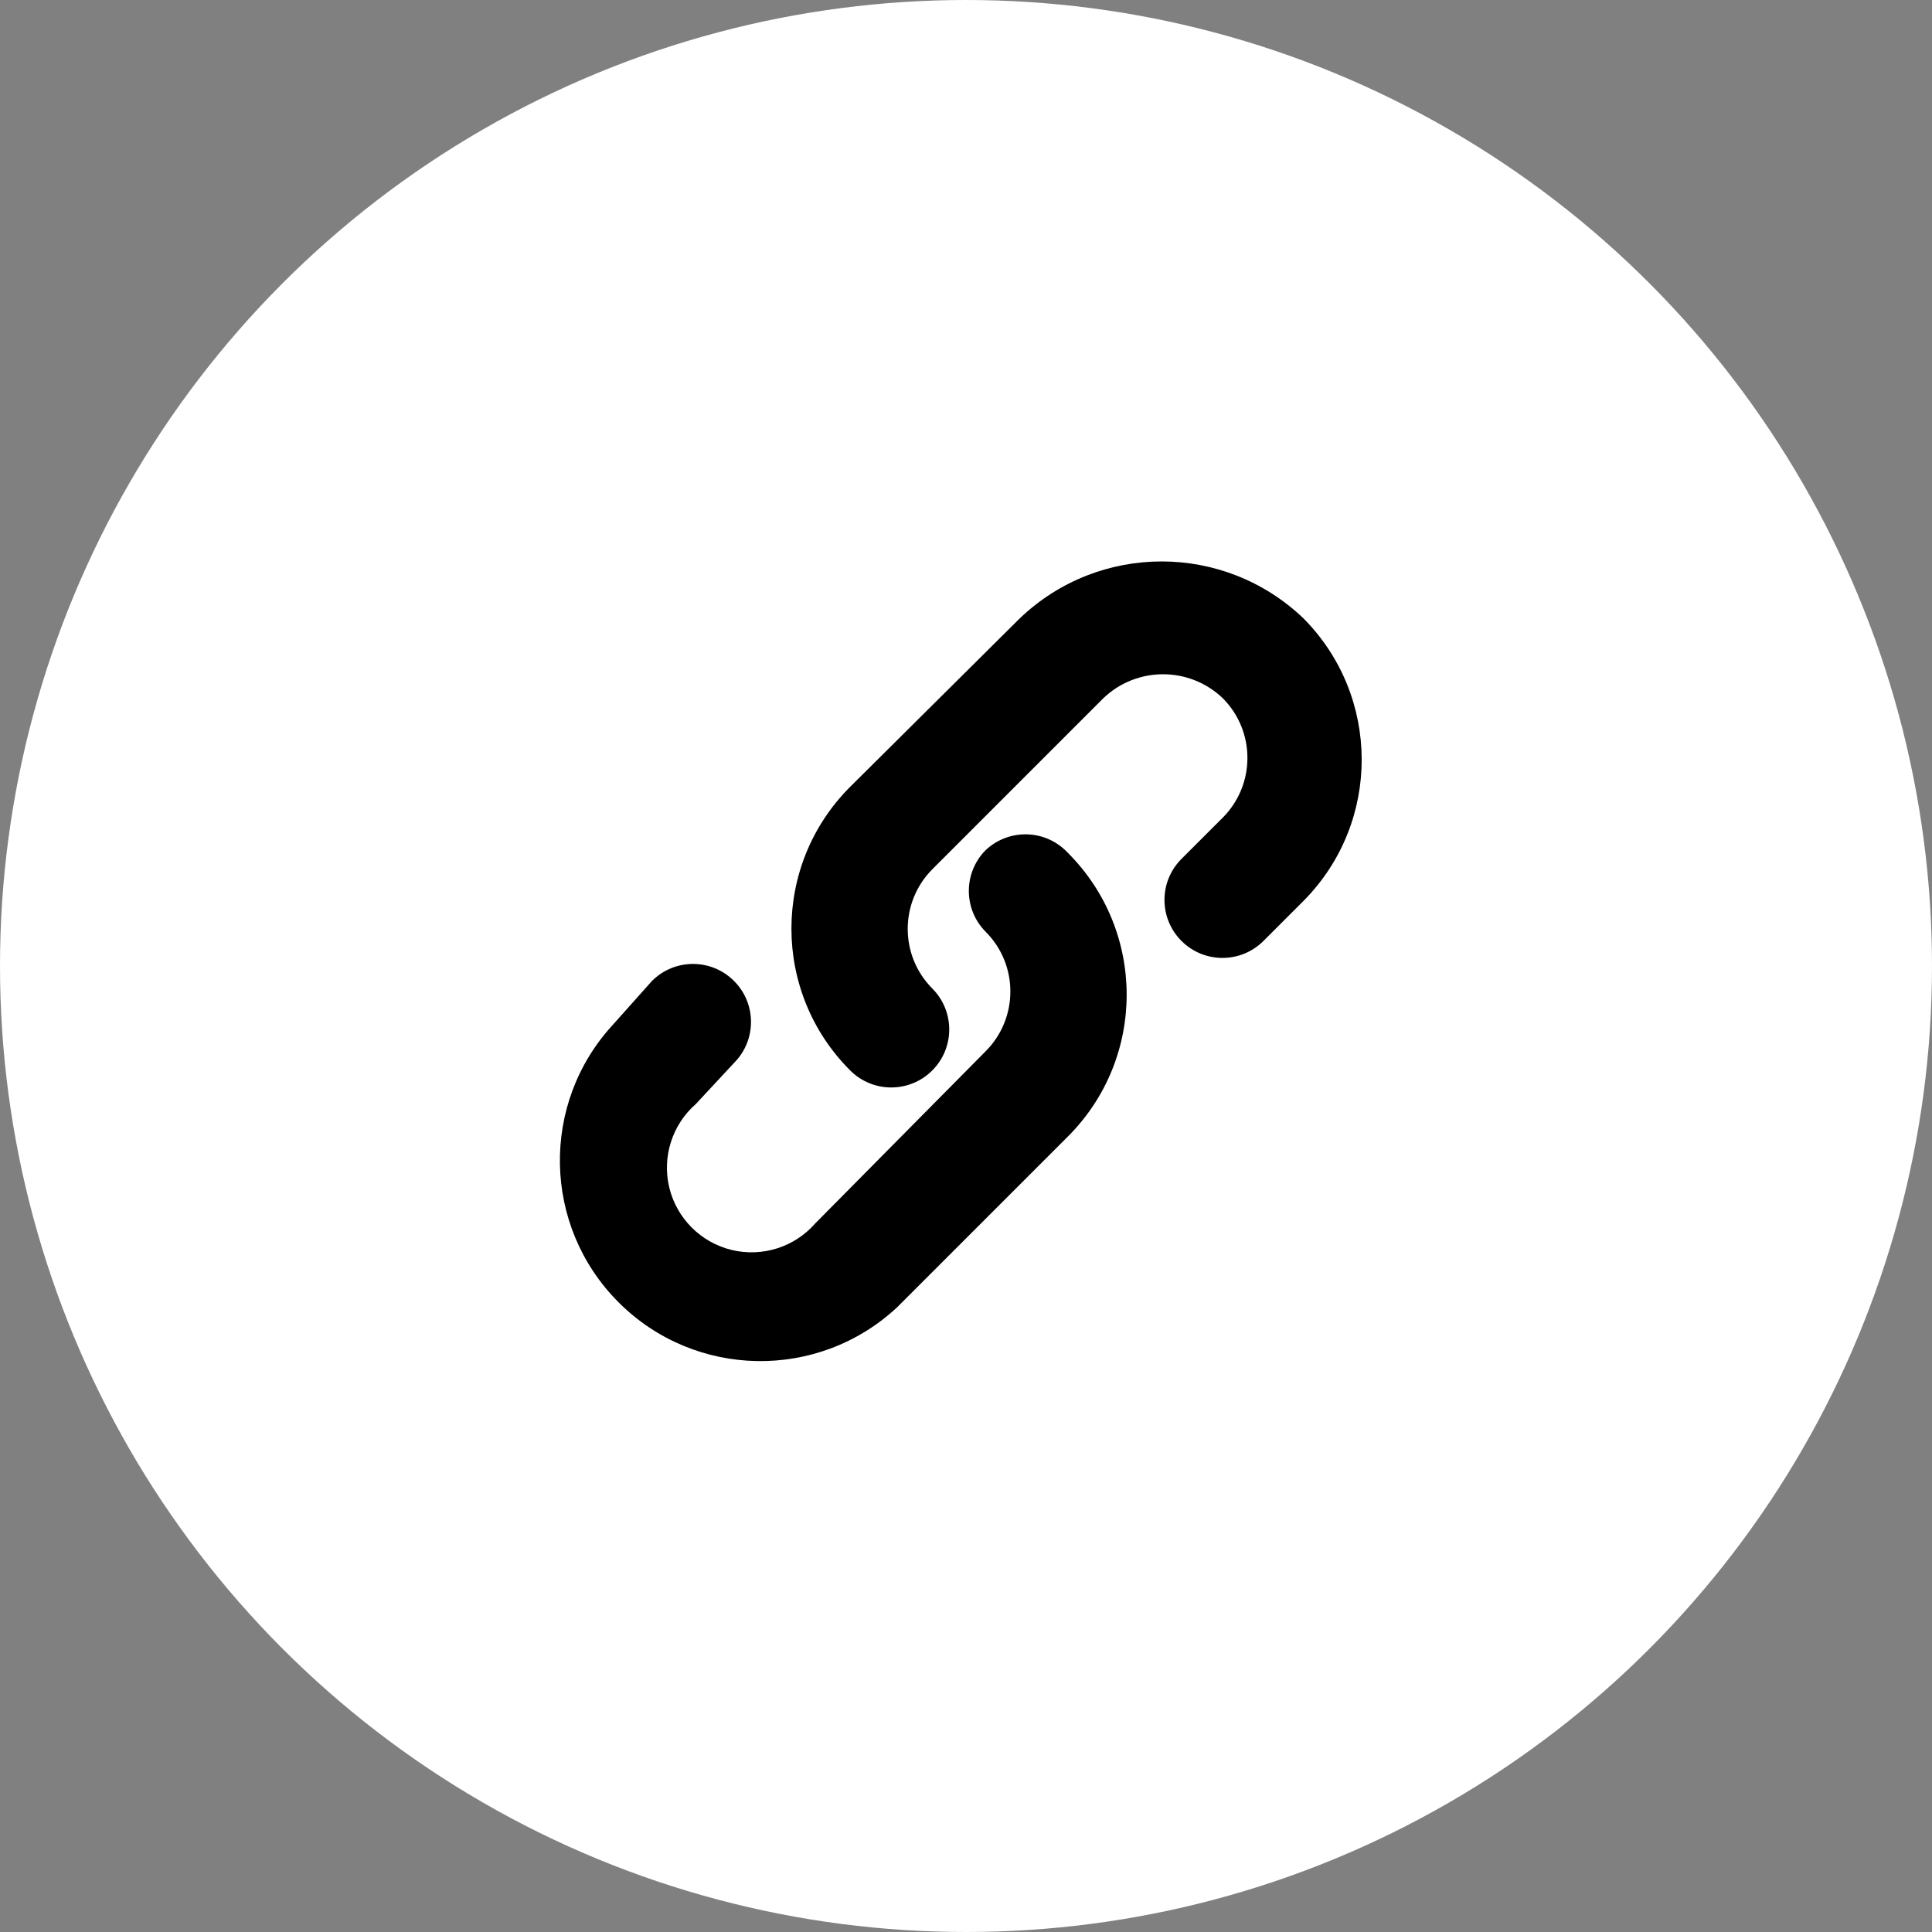 <?xml version="1.0" encoding="UTF-8"?>
<svg width="50px" height="50px" viewBox="0 0 50 50" version="1.1" xmlns="http://www.w3.org/2000/svg" xmlns:xlink="http://www.w3.org/1999/xlink">
    <rect x="0" y="0" width="50" height="50" fill="#808080" stroke="none"/>
    <!-- Generator: Sketch 63 (92445) - https://sketch.com -->
    <title>编组 22</title>
    <desc>Created with Sketch.</desc>
    <g id="页面-1" stroke="none" stroke-width="1" fill="none" fill-rule="evenodd">
        <g id="分享弹窗" transform="translate(-35, -647)">
            <g id="编组-7" transform="translate(33, 647)">
                <g id="编组-4">
                    <g id="编组-22" transform="translate(2, 0)">
                        <circle id="椭圆形" fill="#FFFFFF" cx="25" cy="25" r="25"></circle>
                        <g id="链接" transform="translate(10, 10)" fill="#000000" fill-rule="nonzero">
                            <rect id="矩形" opacity="0" x="0" y="0" width="30" height="30"></rect>
                            <path d="M15.51,12 C14.928,12.585 14.928,13.53 15.51,14.115 C16.361,14.969 16.361,16.351 15.51,17.205 L11.1,21.66 C10.562,22.276 9.726,22.541 8.931,22.348 C8.137,22.154 7.516,21.533 7.322,20.739 C7.129,19.944 7.394,19.108 8.01,18.57 L9,17.505 C9.584,16.917 9.581,15.967 8.992,15.383 C8.404,14.798 7.454,14.802 6.87,15.39 L5.88,16.5 C3.977,18.545 4.035,21.73 6.01,23.705 C7.985,25.68 11.17,25.738 13.215,23.835 L17.64,19.41 C19.664,17.384 19.664,14.101 17.64,12.075 C17.368,11.781 16.991,11.607 16.591,11.593 C16.191,11.579 15.802,11.726 15.51,12 Z" id="路径"></path>
                            <path d="M23.73,6 C21.678,4.04 18.447,4.04 16.395,6 L12,10.365 C9.976,12.391 9.976,15.674 12,17.7 C12.584,18.288 13.534,18.292 14.123,17.707 C14.711,17.123 14.714,16.173 14.13,15.585 C13.279,14.731 13.279,13.349 14.13,12.495 L18.555,8.07 C19.419,7.243 20.781,7.243 21.645,8.07 C22.496,8.924 22.496,10.306 21.645,11.16 L20.58,12.225 C19.992,12.809 19.988,13.759 20.573,14.348 C21.157,14.936 22.107,14.939 22.695,14.355 L23.76,13.29 C25.746,11.261 25.732,8.013 23.73,6 L23.73,6 Z" id="路径"></path>
                        </g>
                    </g>
                </g>
            </g>
        </g>
    </g>
</svg>
